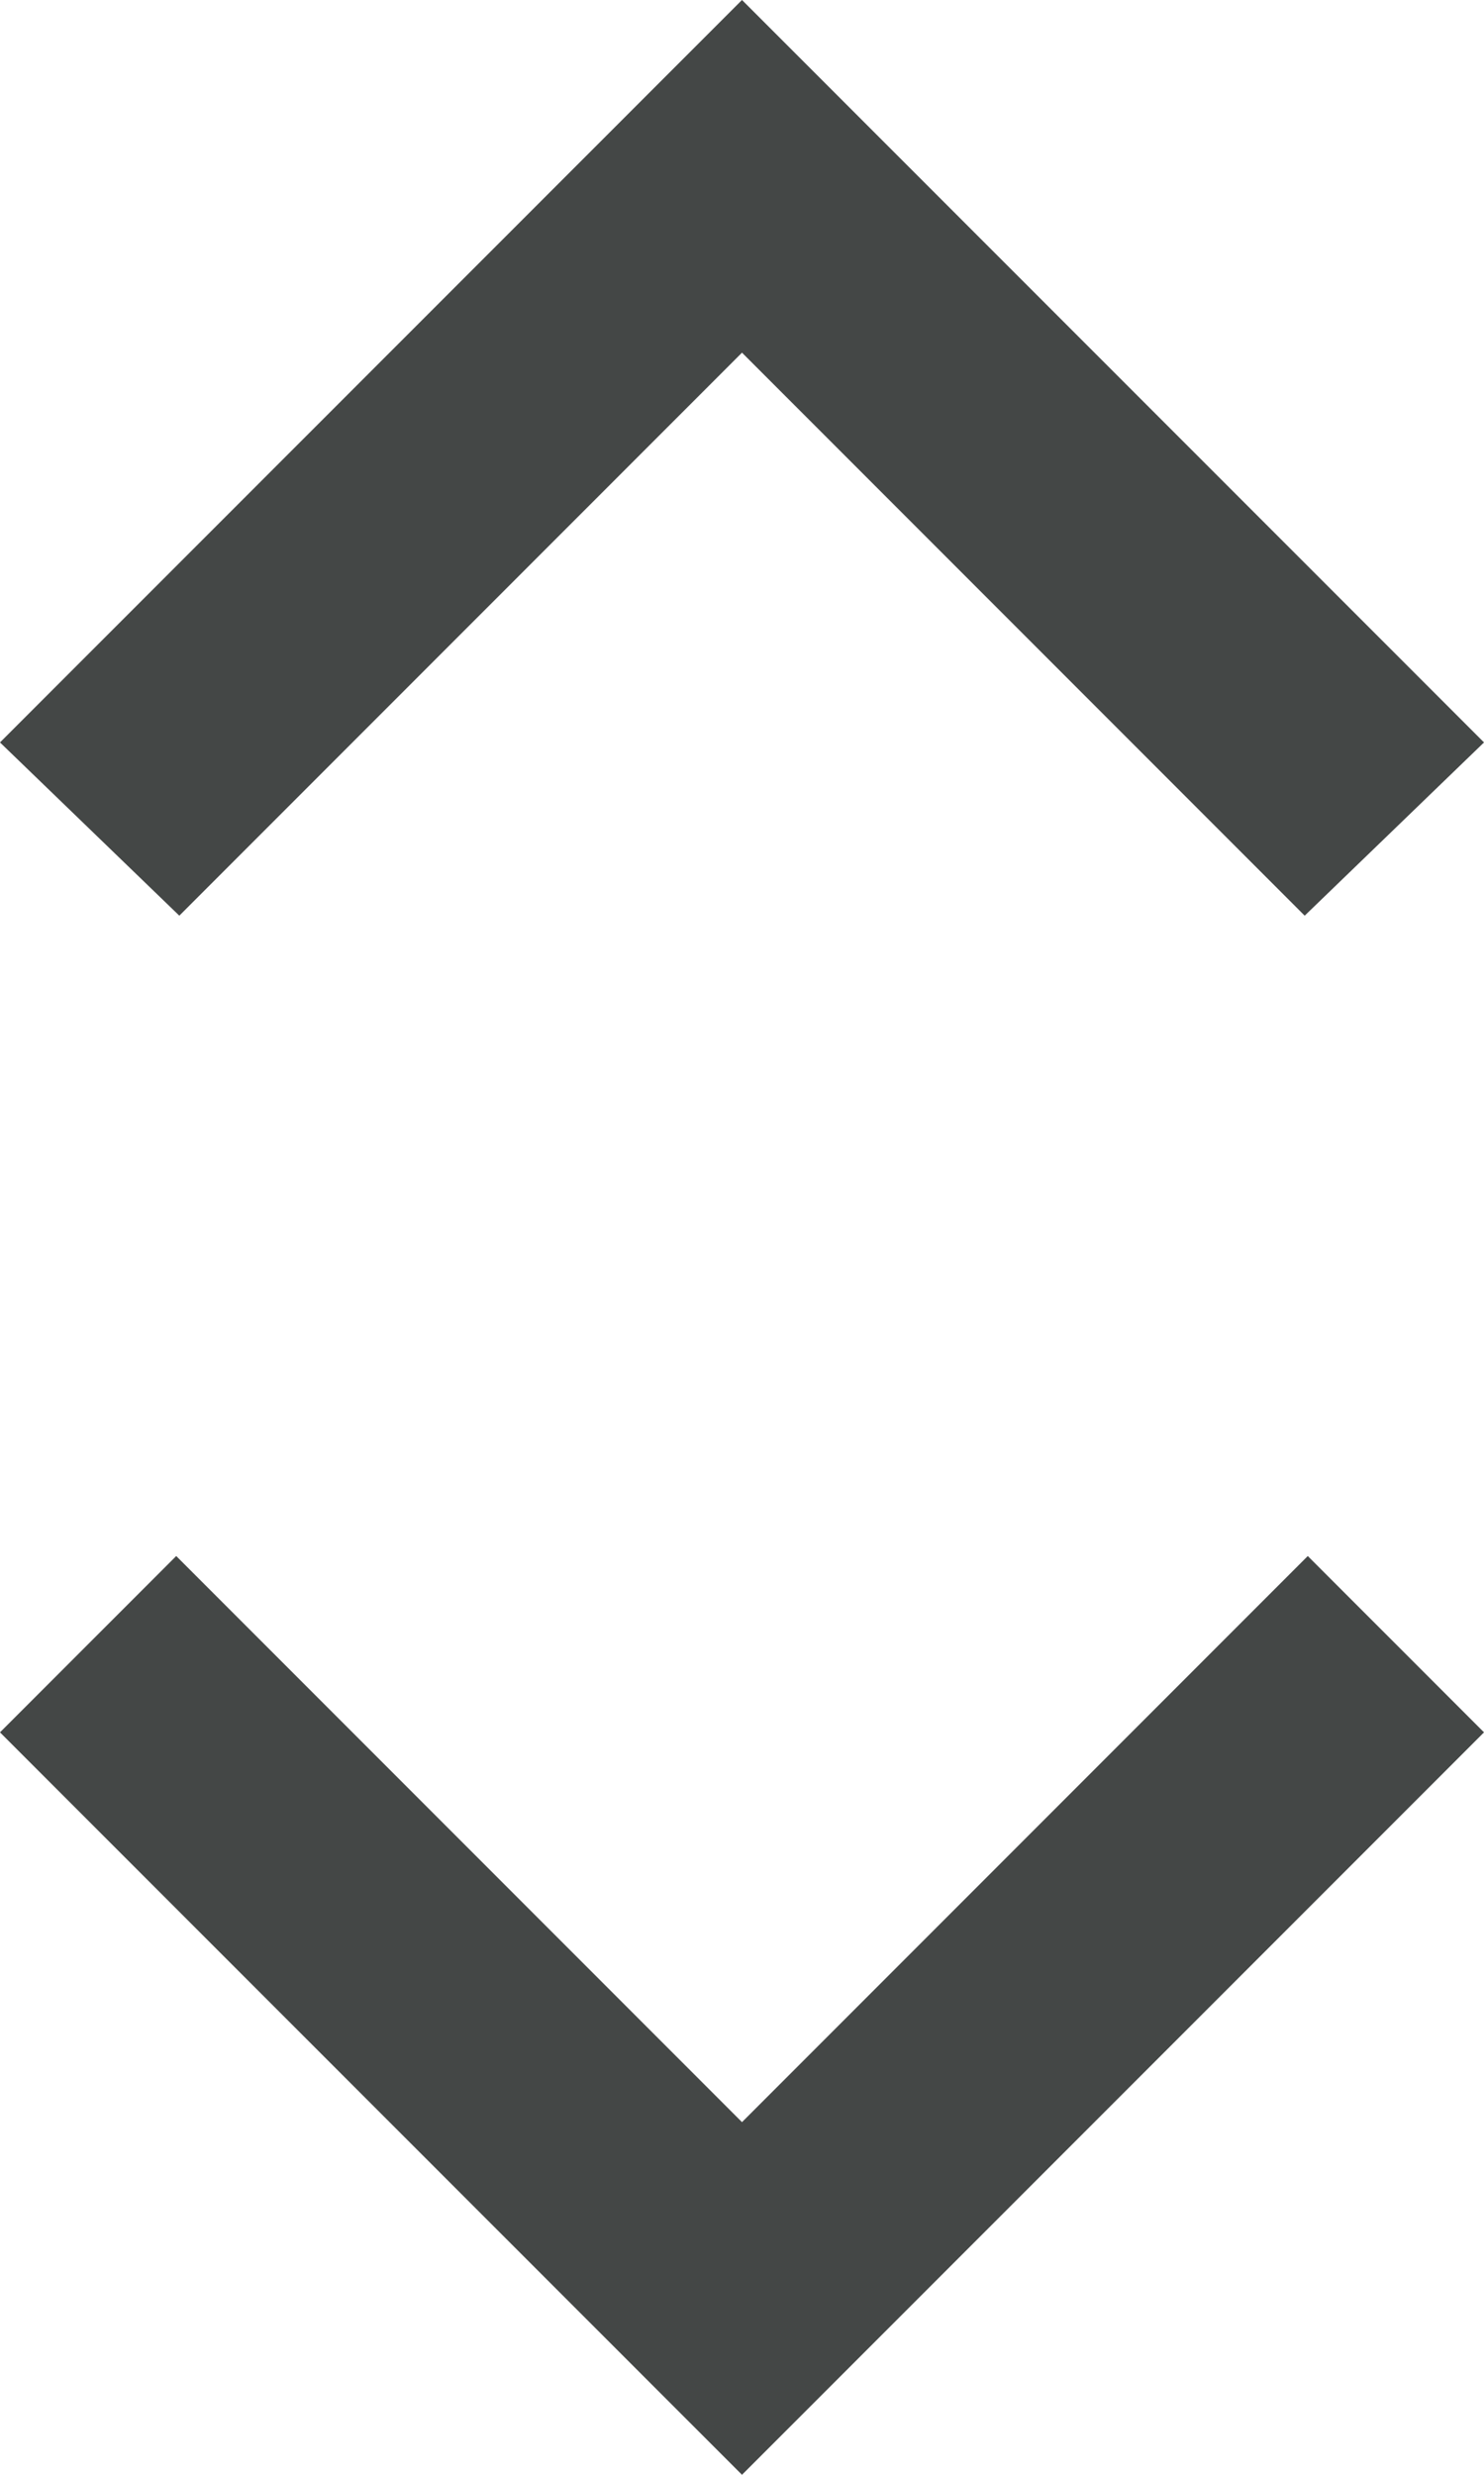 <svg width="12" height="20" viewBox="0 0 12 20" fill="none" xmlns="http://www.w3.org/2000/svg">
<path id="icon" d="M6 20L0 14L1.425 12.575L6 17.15L10.575 12.575L12 14L6 20ZM1.45 7.4L0 6L6 0L12 6L10.55 7.4L6 2.85L1.45 7.4Z" fill="#444746"/>
</svg>
